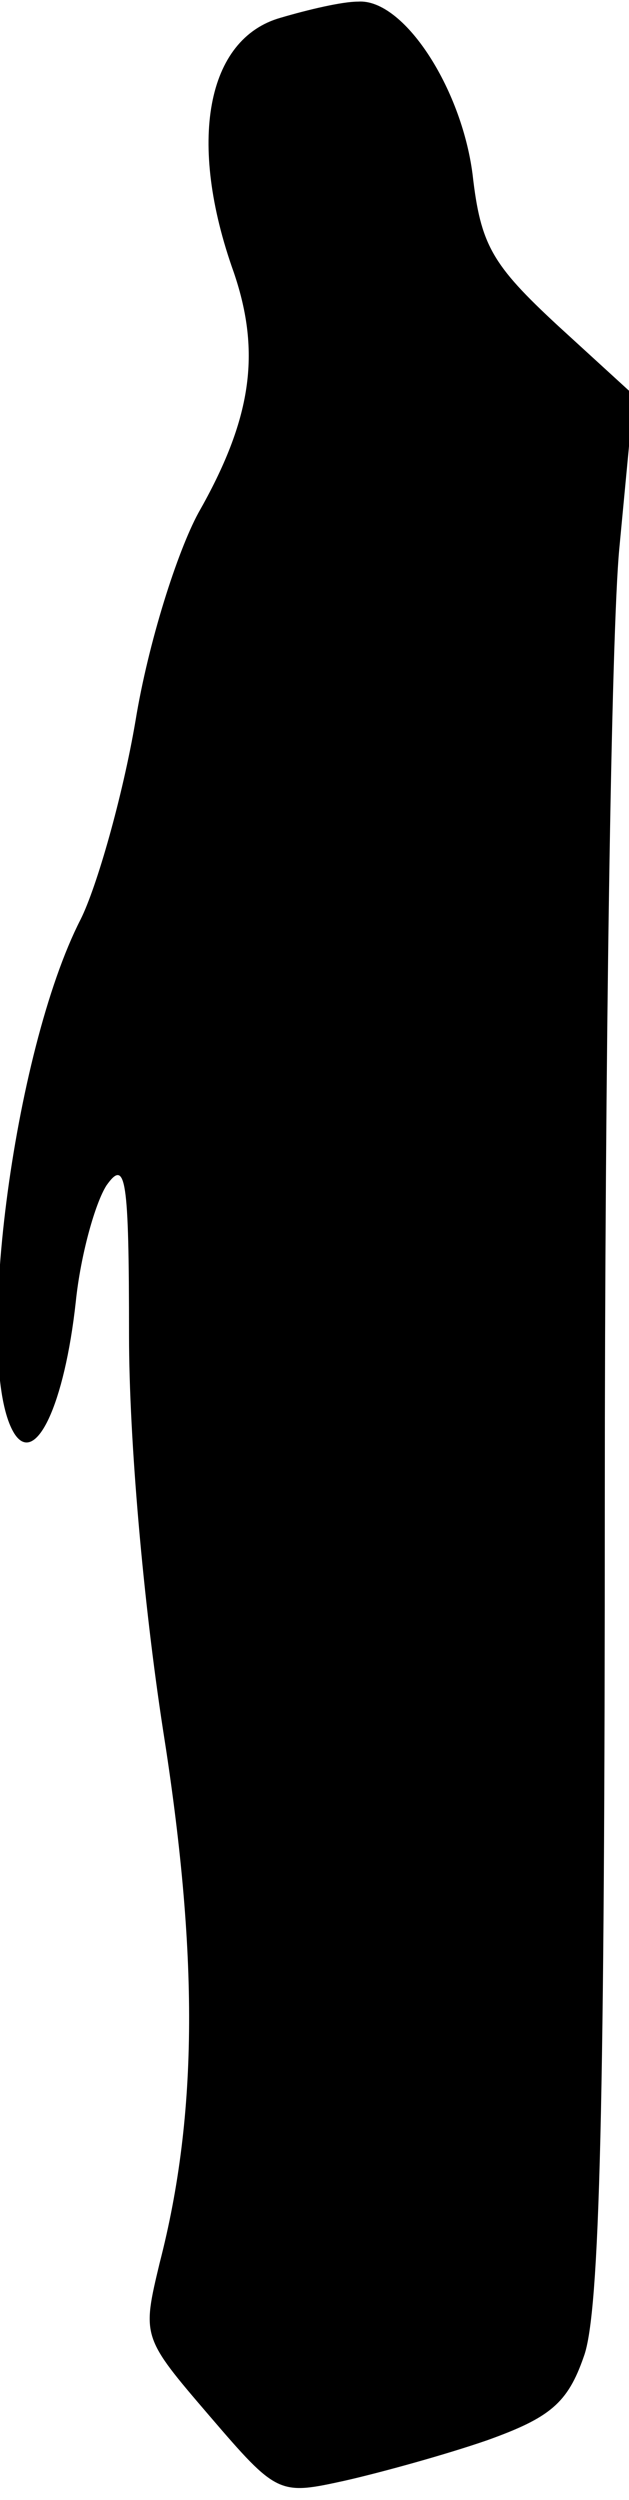 <?xml version="1.0" standalone="no"?>
<!DOCTYPE svg PUBLIC "-//W3C//DTD SVG 20010904//EN"
 "http://www.w3.org/TR/2001/REC-SVG-20010904/DTD/svg10.dtd">
<svg version="1.0" xmlns="http://www.w3.org/2000/svg"
 width="39pt" height="155pt" viewBox="0 0 39 155"
 preserveAspectRatio="xMidYMid meet">
<g transform="translate(0,155) scale(0.1,-0.1)"
fill="#000000" stroke="none">
<path fill="#000000" stroke="none" d="M174 1539 c-46 -13 -58 -77 -29 -158
17 -50 11 -91 -22 -149 -13 -24 -31 -80 -39 -129 -8 -47 -24 -103 -34 -123
-42 -82 -67 -278 -41 -319 13 -20 31 18 38 82 3 29 12 61 19 72 12 17 14 5 14
-93 0 -65 9 -166 21 -244 22 -139 22 -238 -2 -331 -11 -46 -11 -46 31 -95 42
-49 43 -49 84 -40 22 5 62 16 88 25 39 14 50 23 60 52 10 27 13 158 13 531 0
272 4 538 9 590 l9 95 -47 43 c-41 38 -48 50 -53 94 -7 54 -43 109 -71 107
-10 0 -31 -5 -48 -10z"/>
</g>
</svg>
